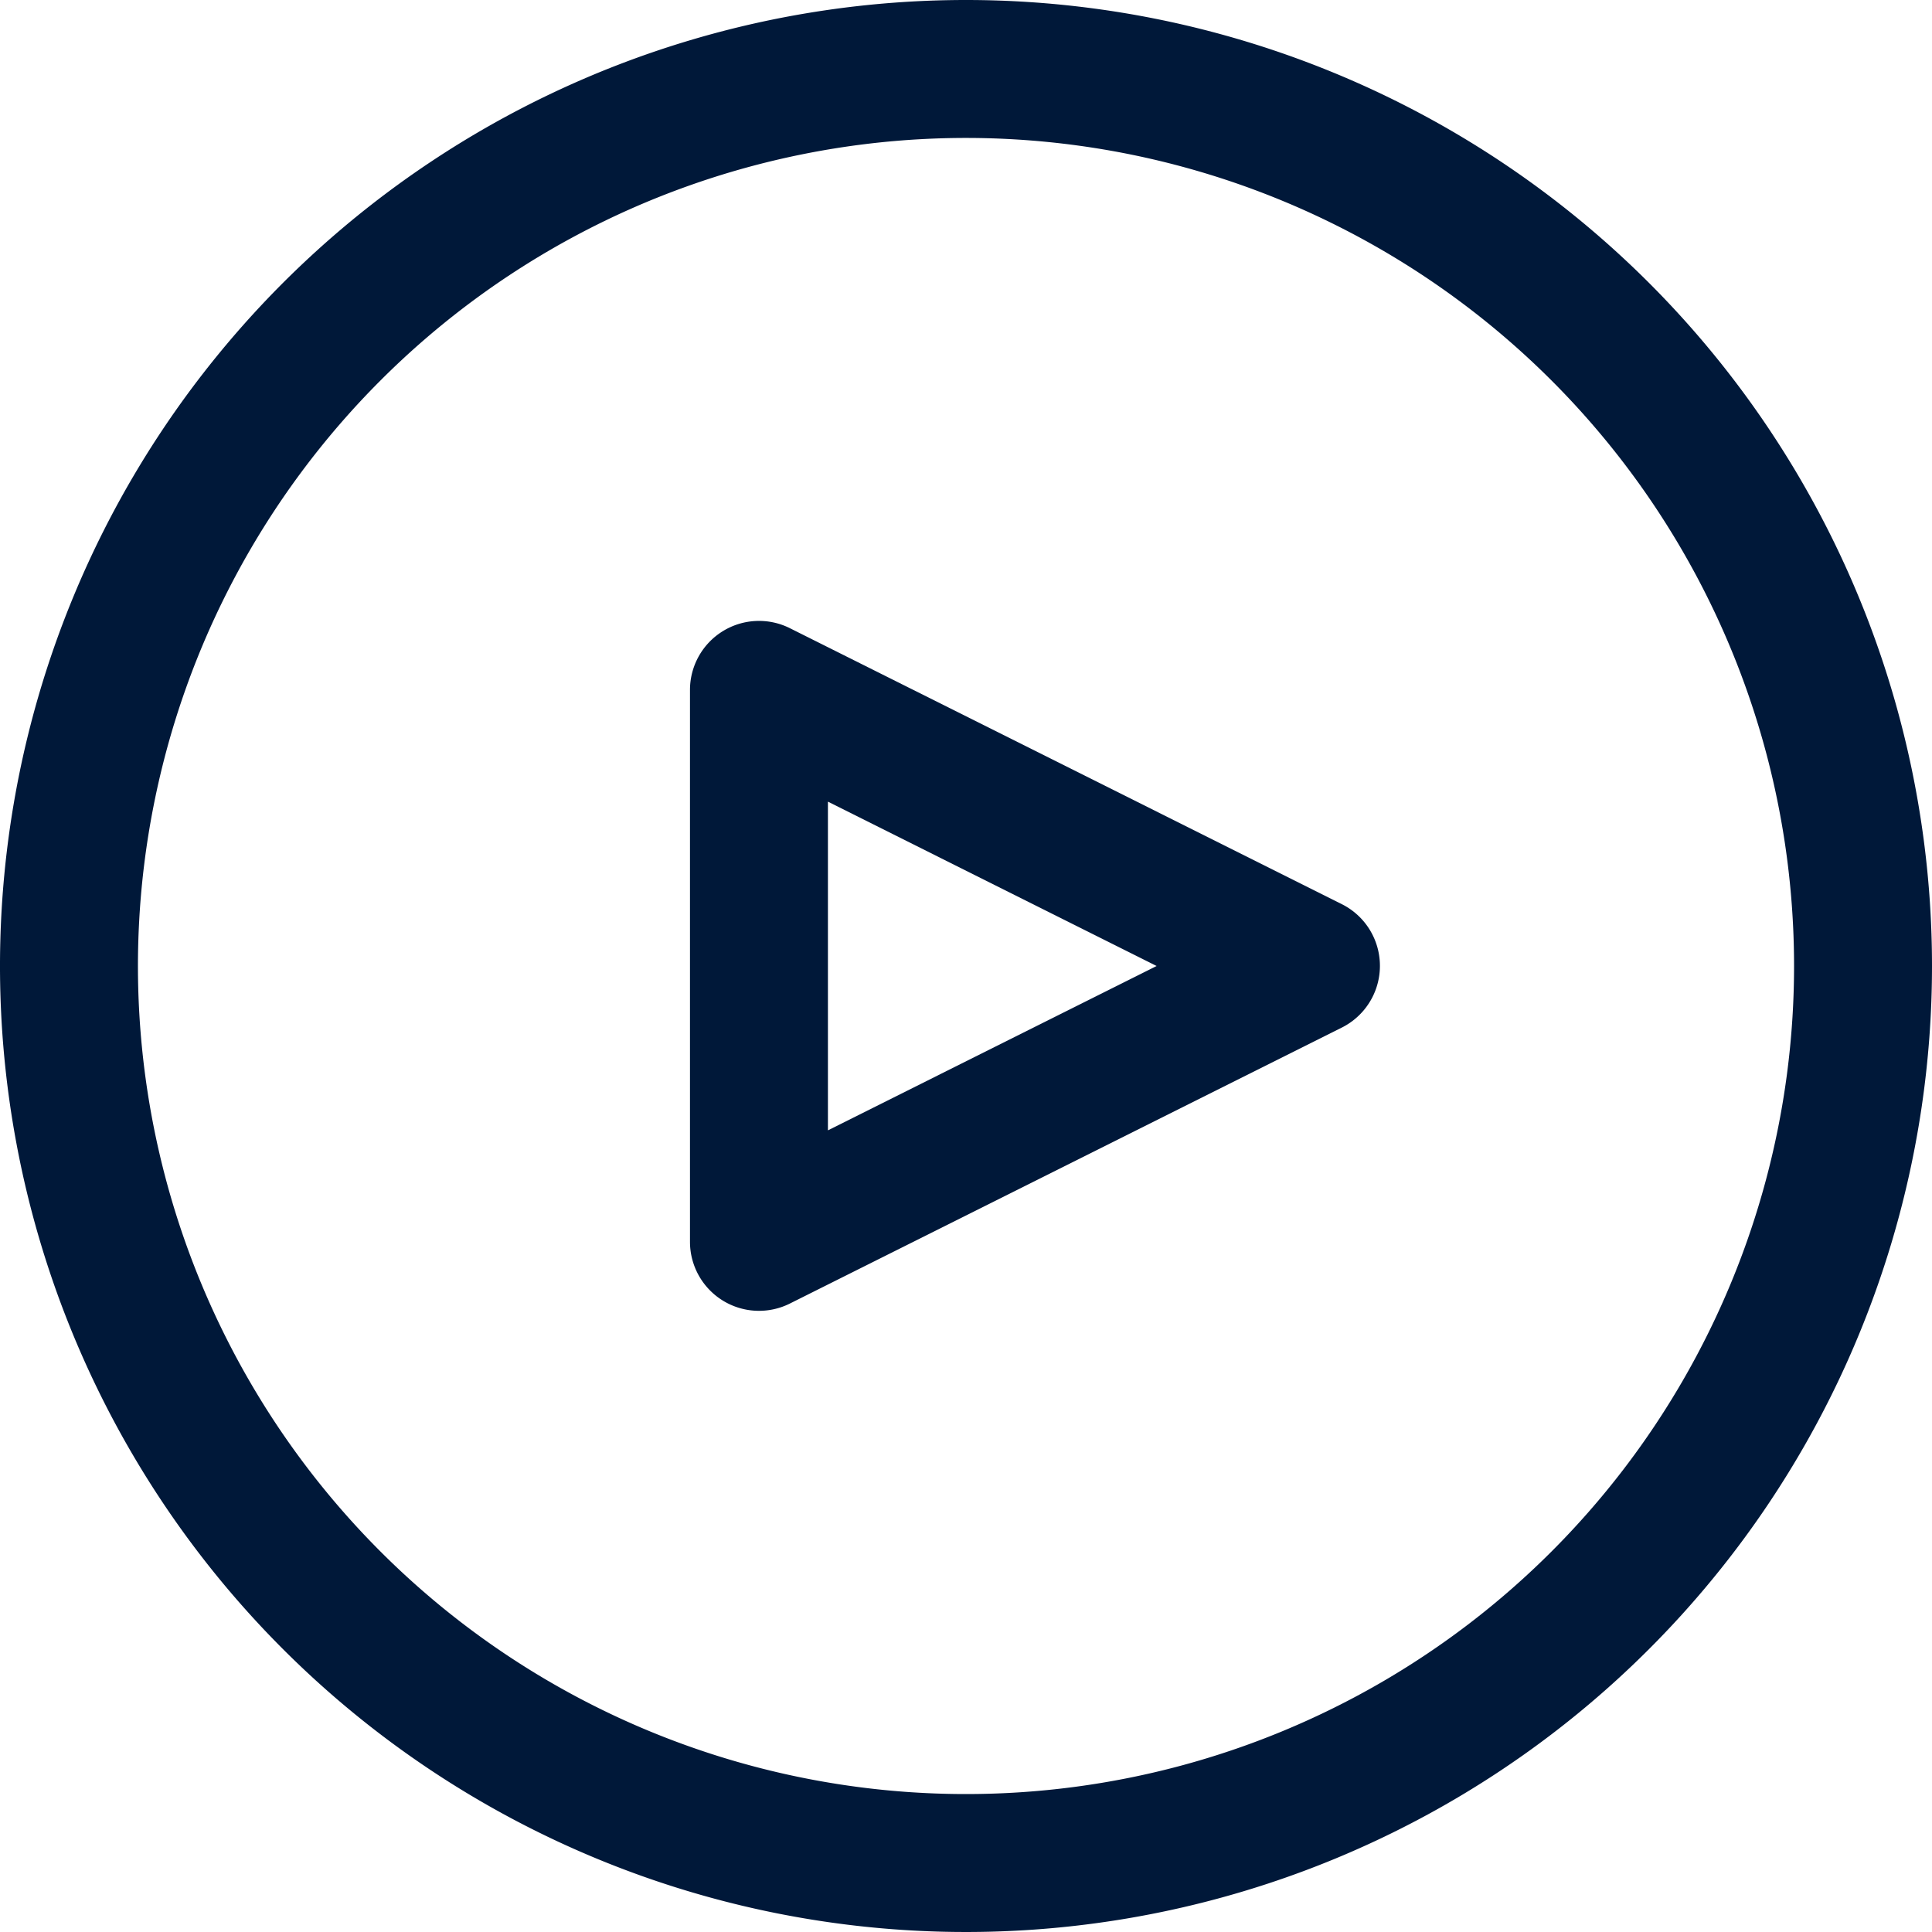 <svg xmlns="http://www.w3.org/2000/svg" width="15" height="15" viewBox="0 0 15 15"><defs><style>.a{fill:#001839;}</style></defs><path class="a" d="M7.5,0A7.5,7.5,0,1,0,15,7.5,7.5,7.5,0,0,0,7.5,0Zm0,13.929A6.429,6.429,0,1,1,13.929,7.5,6.429,6.429,0,0,1,7.5,13.929Z"/><g transform="translate(5.357 4.821)"><path class="a" d="M175.967,156.027a.535.535,0,0,0-.24-.241l-4.286-2.143a.536.536,0,0,0-.775.479v4.286a.536.536,0,0,0,.775.479l4.286-2.143A.536.536,0,0,0,175.967,156.027Zm-4.23,1.515V154.99l2.552,1.276Z" transform="translate(-170.666 -153.587)"/></g></svg>